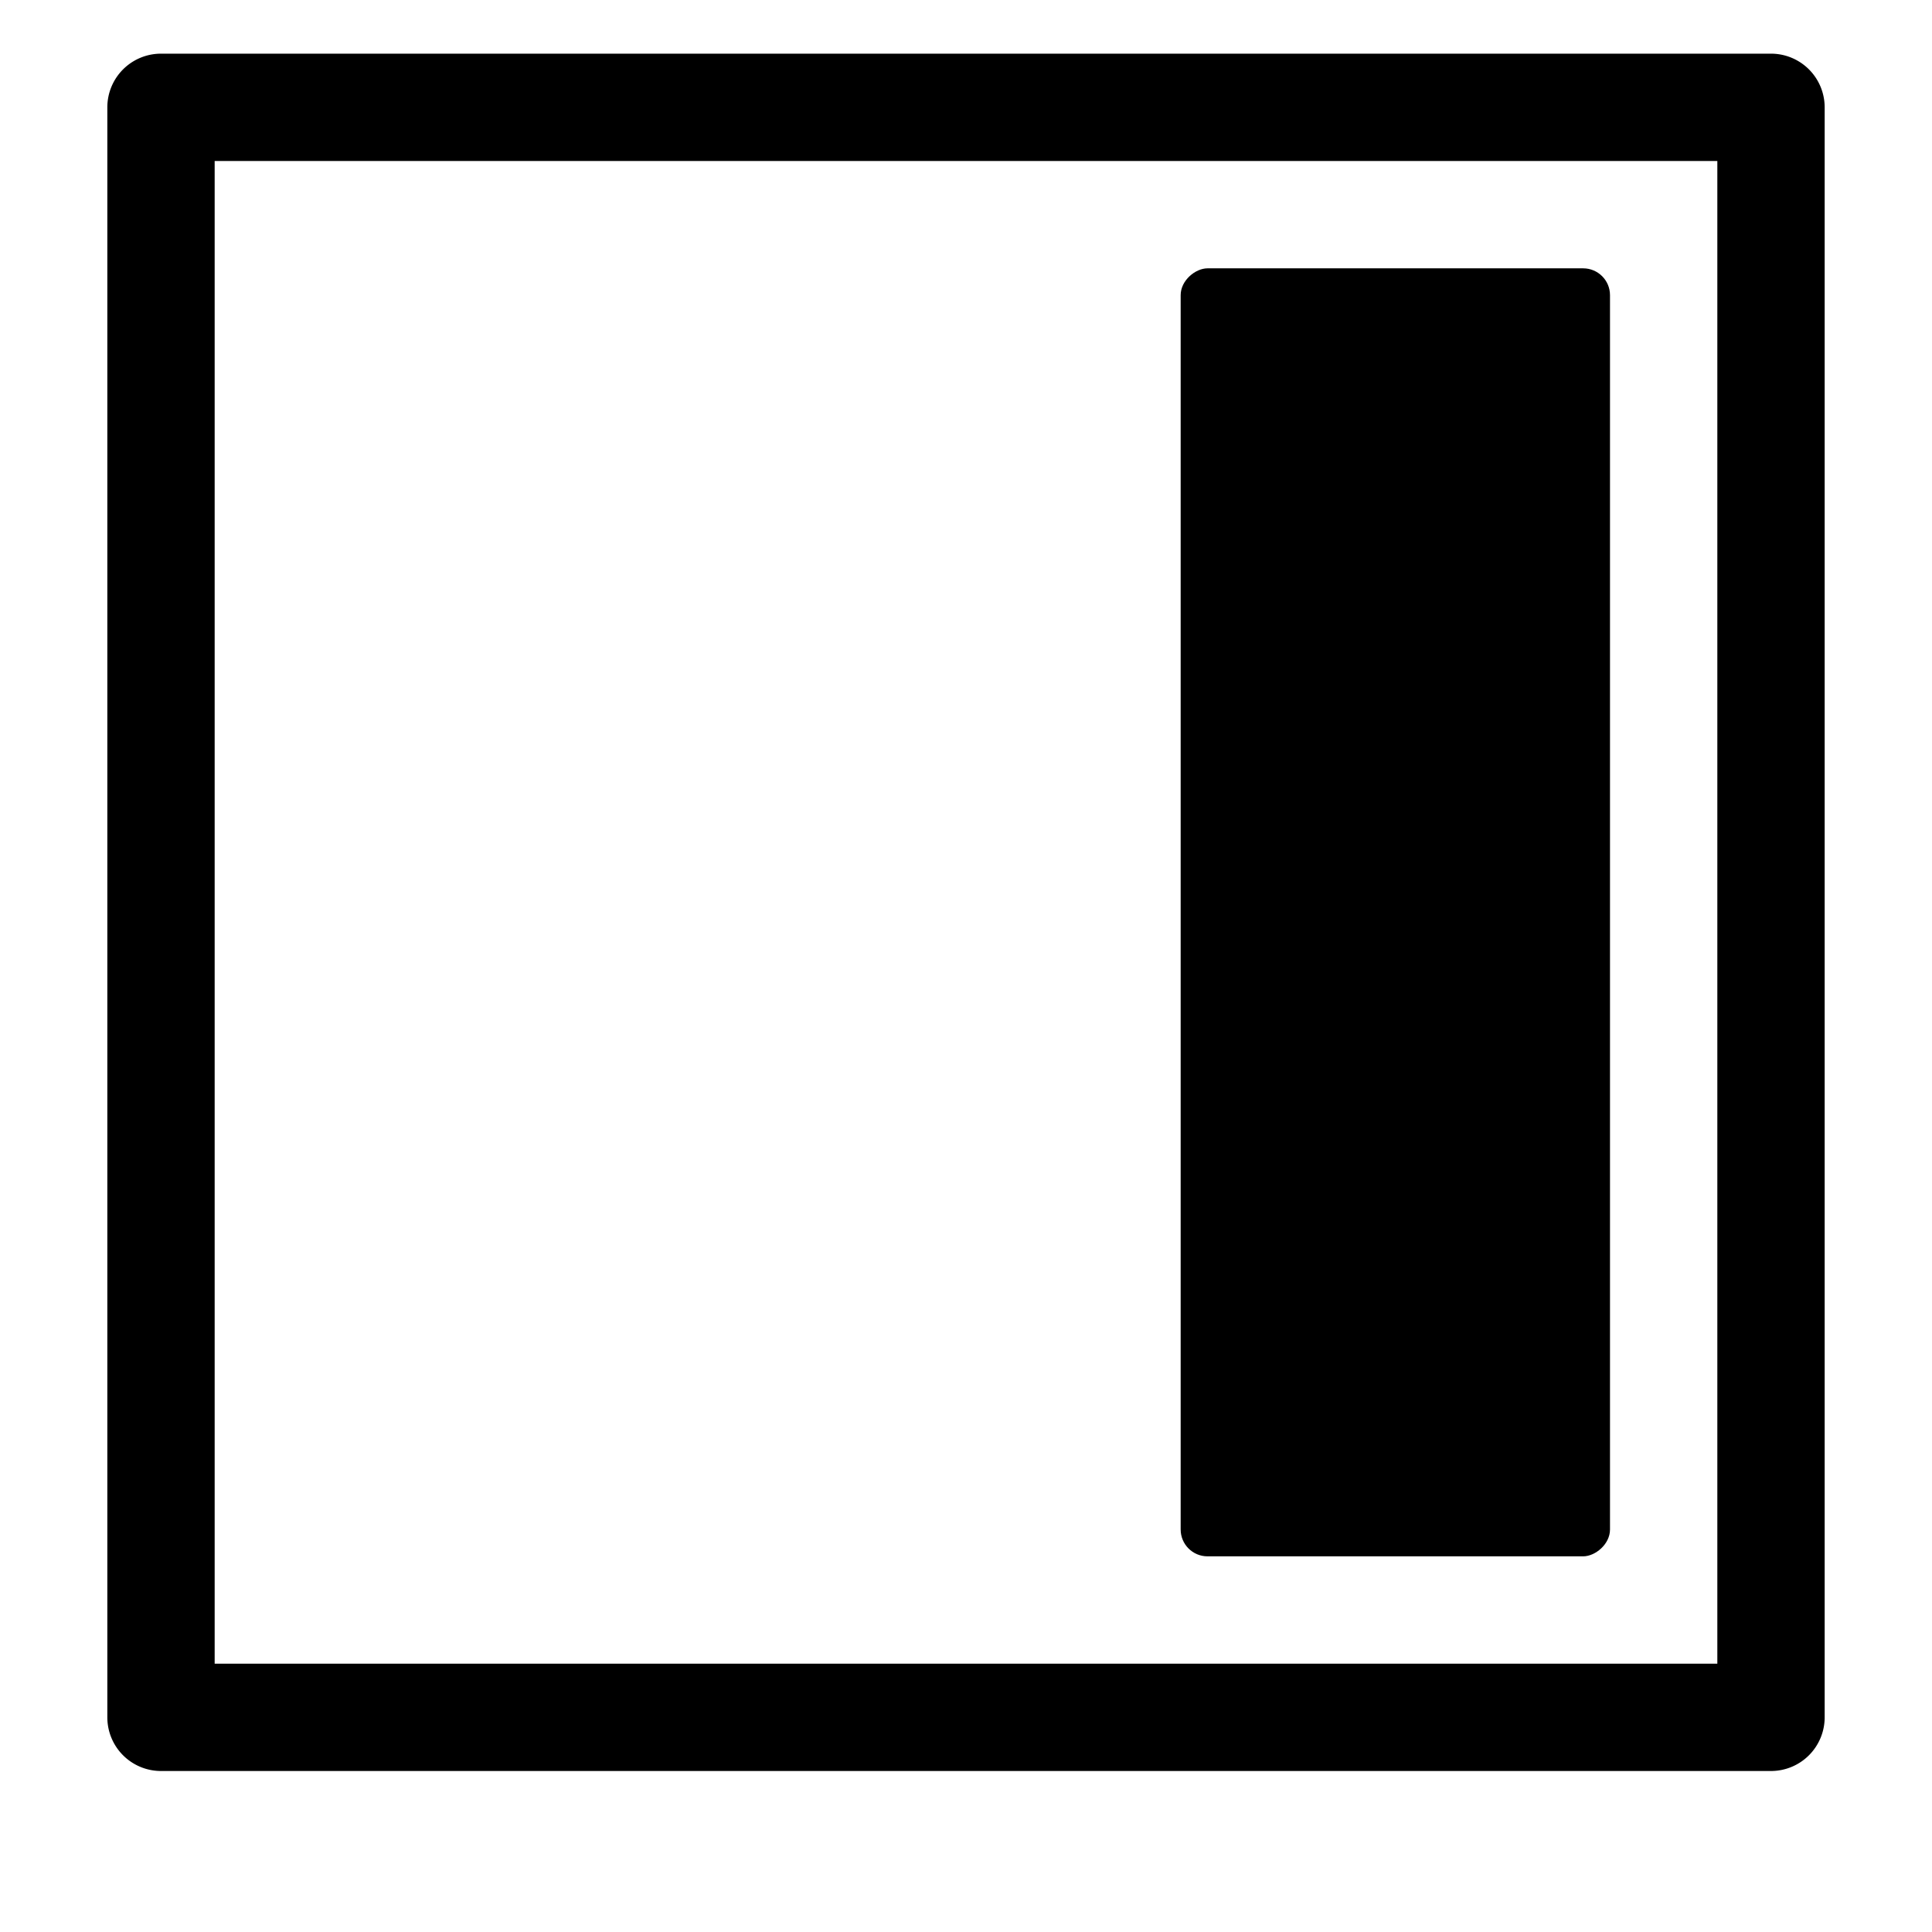 <svg xmlns="http://www.w3.org/2000/svg" height="36" viewBox="0 0 36 36" width="36"><path d="M4 3h28v28H4zM3 33h30a1 1 0 001-1V2a1 1 0 00-1-1H3a1 1 0 00-1 1v30a1 1 0 001 1z"/><rect height="8" rx=".5" ry=".5" transform="rotate(90 26 17)" width="24" x="14" y="13"/></svg>